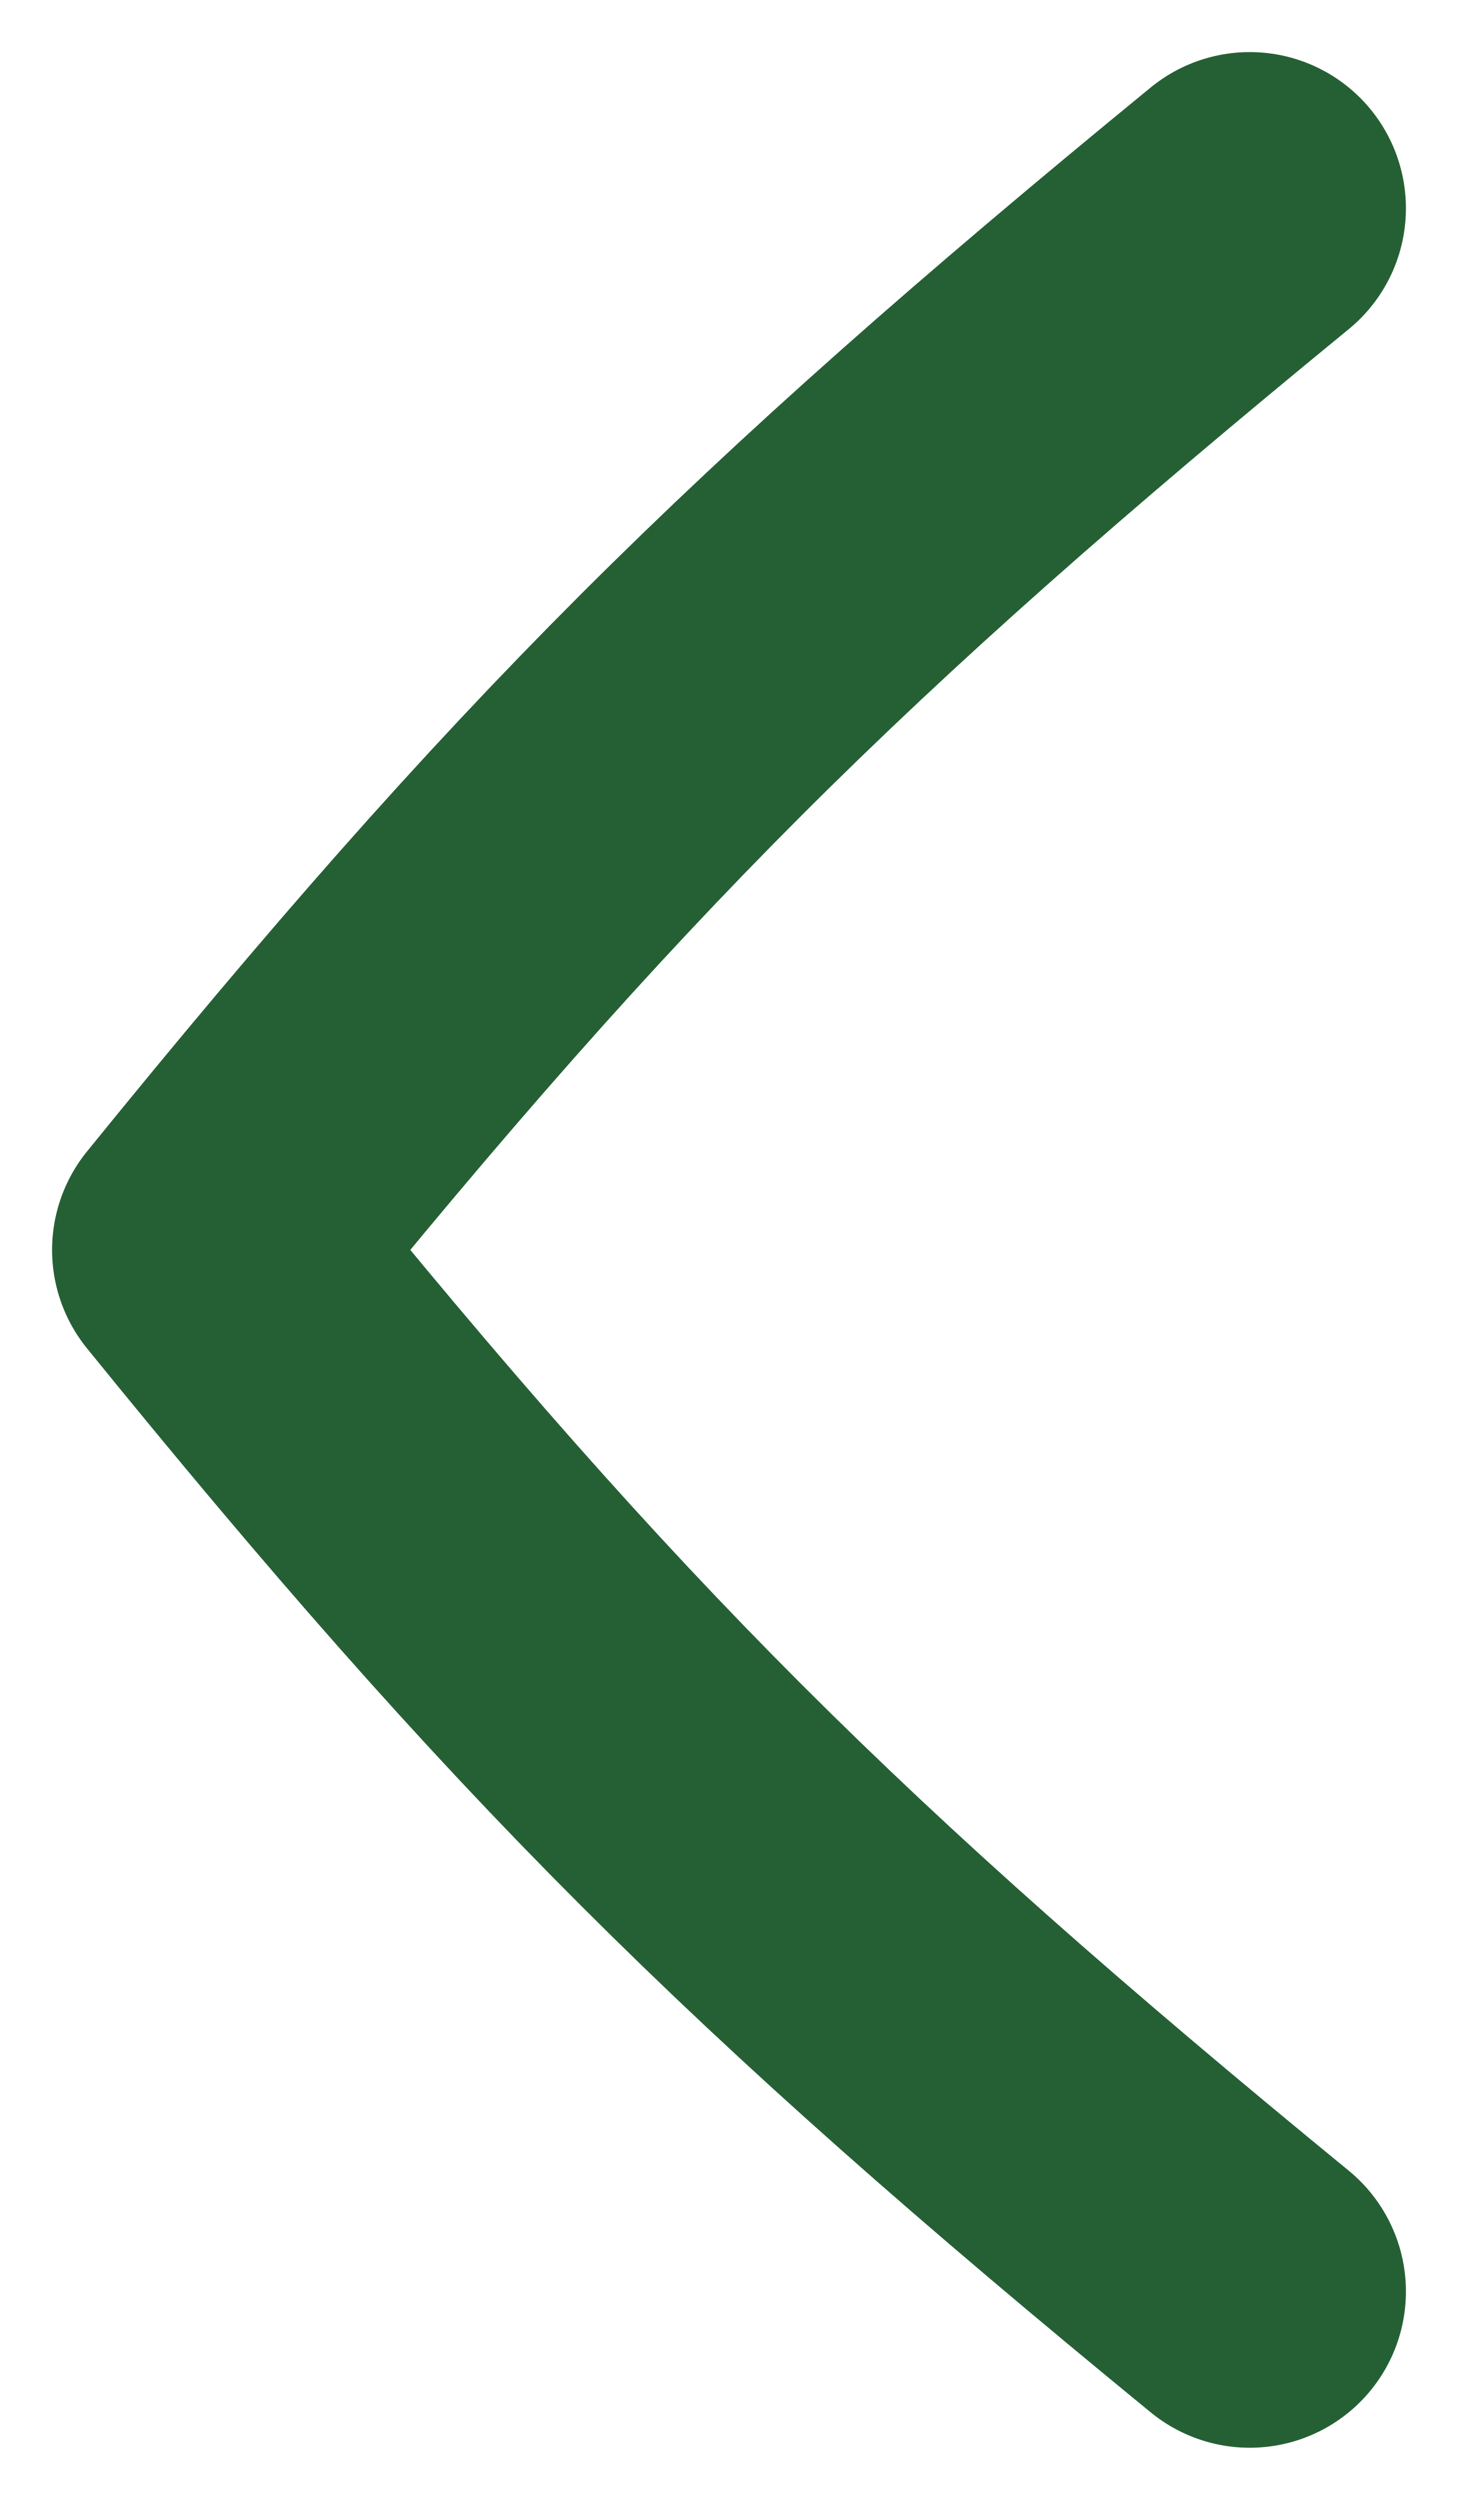 <svg width="7" height="12" fill="none" xmlns="http://www.w3.org/2000/svg"><path d="M6 1C3.806 2.797 2.71 3.893 1 6c1.71 2.107 2.806 3.203 5 5" stroke="#256035" stroke-width="1.5" stroke-linecap="round" stroke-linejoin="round"/></svg>